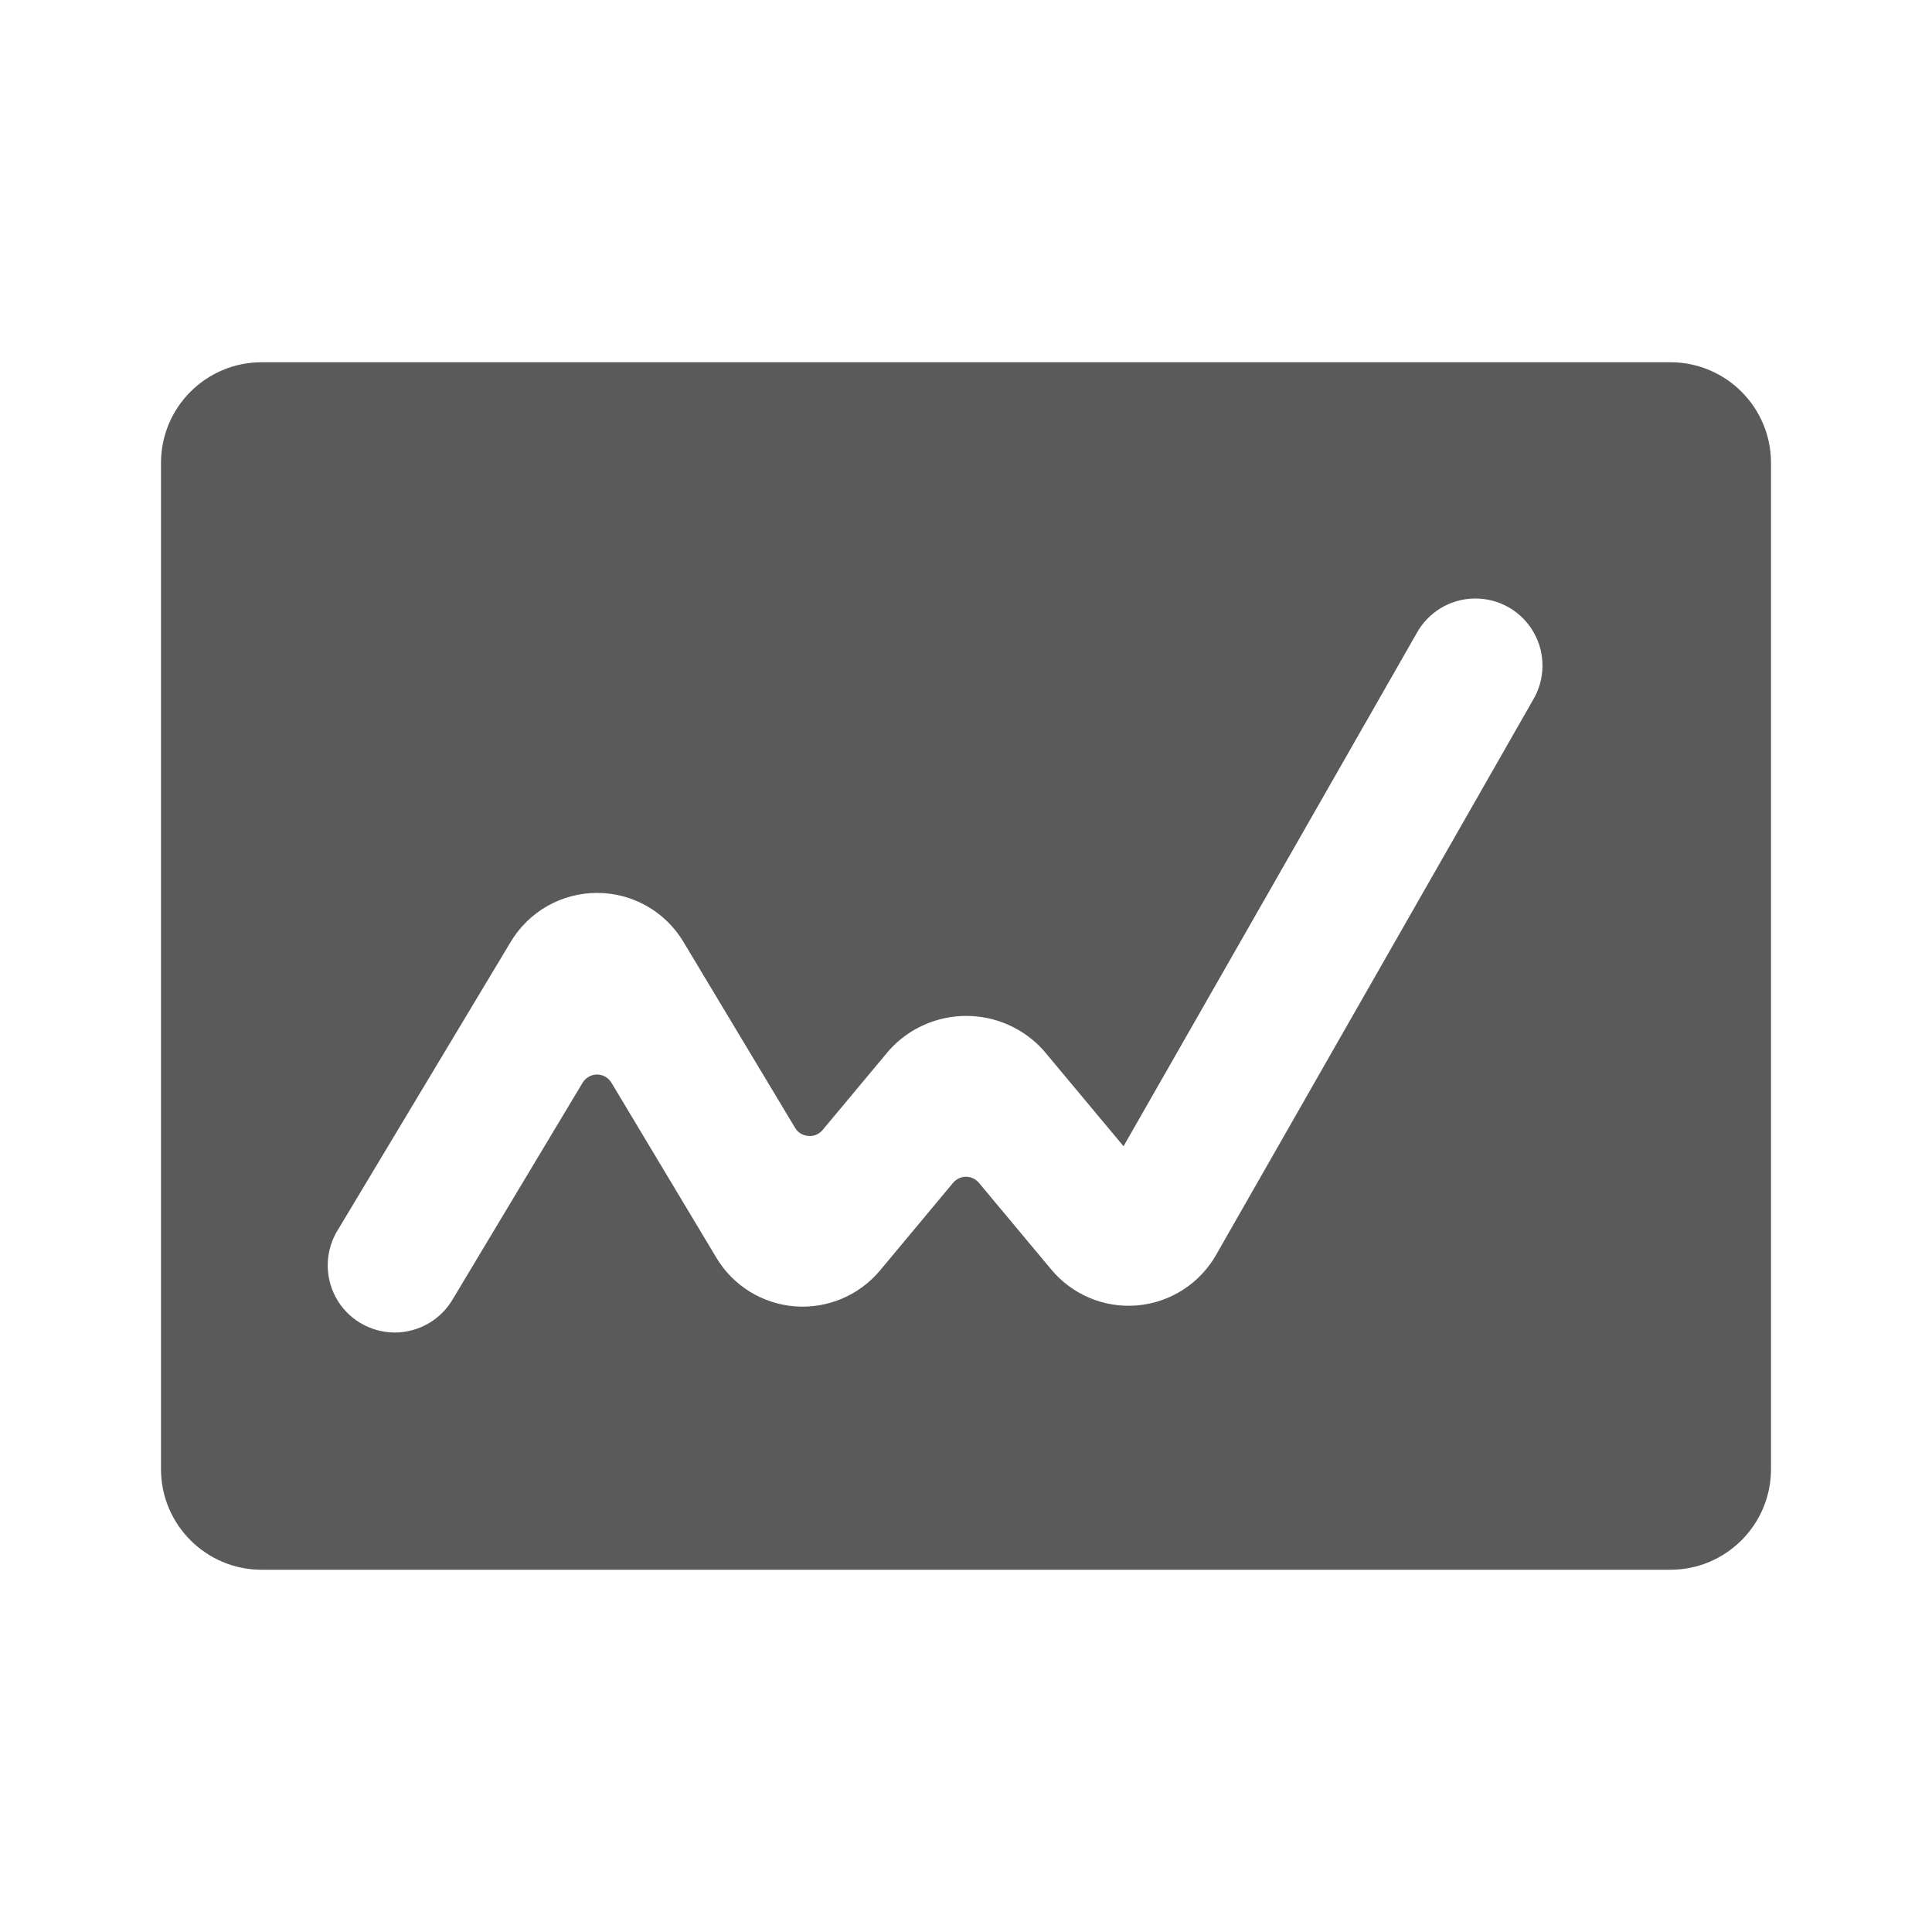 <svg width="24" height="24" viewBox="0 0 24 24" fill="none" xmlns="http://www.w3.org/2000/svg">
<g id="analytics_board_graph_line">
<path id="Shape" fill-rule="evenodd" clip-rule="evenodd" d="M3.25 19.5H20.75C21.44 19.5 22 18.94 22 18.25V5.75C22 5.06 21.44 4.5 20.75 4.5H3.25C2.56 4.5 2 5.06 2 5.75V18.25C2 18.94 2.56 19.5 3.25 19.5ZM4.202 15.27L6.345 11.699C6.571 11.322 6.978 11.092 7.417 11.092C7.856 11.092 8.263 11.322 8.489 11.699L9.877 14.011C9.912 14.07 9.975 14.107 10.043 14.111C10.111 14.117 10.176 14.089 10.219 14.037L11.045 13.047C11.289 12.775 11.638 12.62 12.003 12.62C12.369 12.62 12.717 12.775 12.962 13.047L13.957 14.239L17.595 7.872C17.739 7.606 18.015 7.438 18.318 7.435C18.62 7.431 18.901 7.591 19.051 7.854C19.201 8.116 19.198 8.439 19.042 8.698L15.105 15.592C14.901 15.947 14.536 16.181 14.128 16.216C13.72 16.252 13.32 16.084 13.058 15.769L12.16 14.693C12.12 14.646 12.062 14.618 12 14.618C11.938 14.618 11.88 14.646 11.84 14.693L10.932 15.782C10.672 16.093 10.278 16.259 9.875 16.228C9.471 16.197 9.107 15.972 8.899 15.624L7.595 13.449C7.557 13.387 7.49 13.348 7.417 13.348C7.344 13.348 7.276 13.387 7.238 13.449L5.631 16.128C5.482 16.392 5.202 16.555 4.898 16.553C4.595 16.55 4.316 16.384 4.172 16.117C4.027 15.85 4.039 15.526 4.202 15.27Z" fill="#5A5A5A"/>
</g>
</svg>

